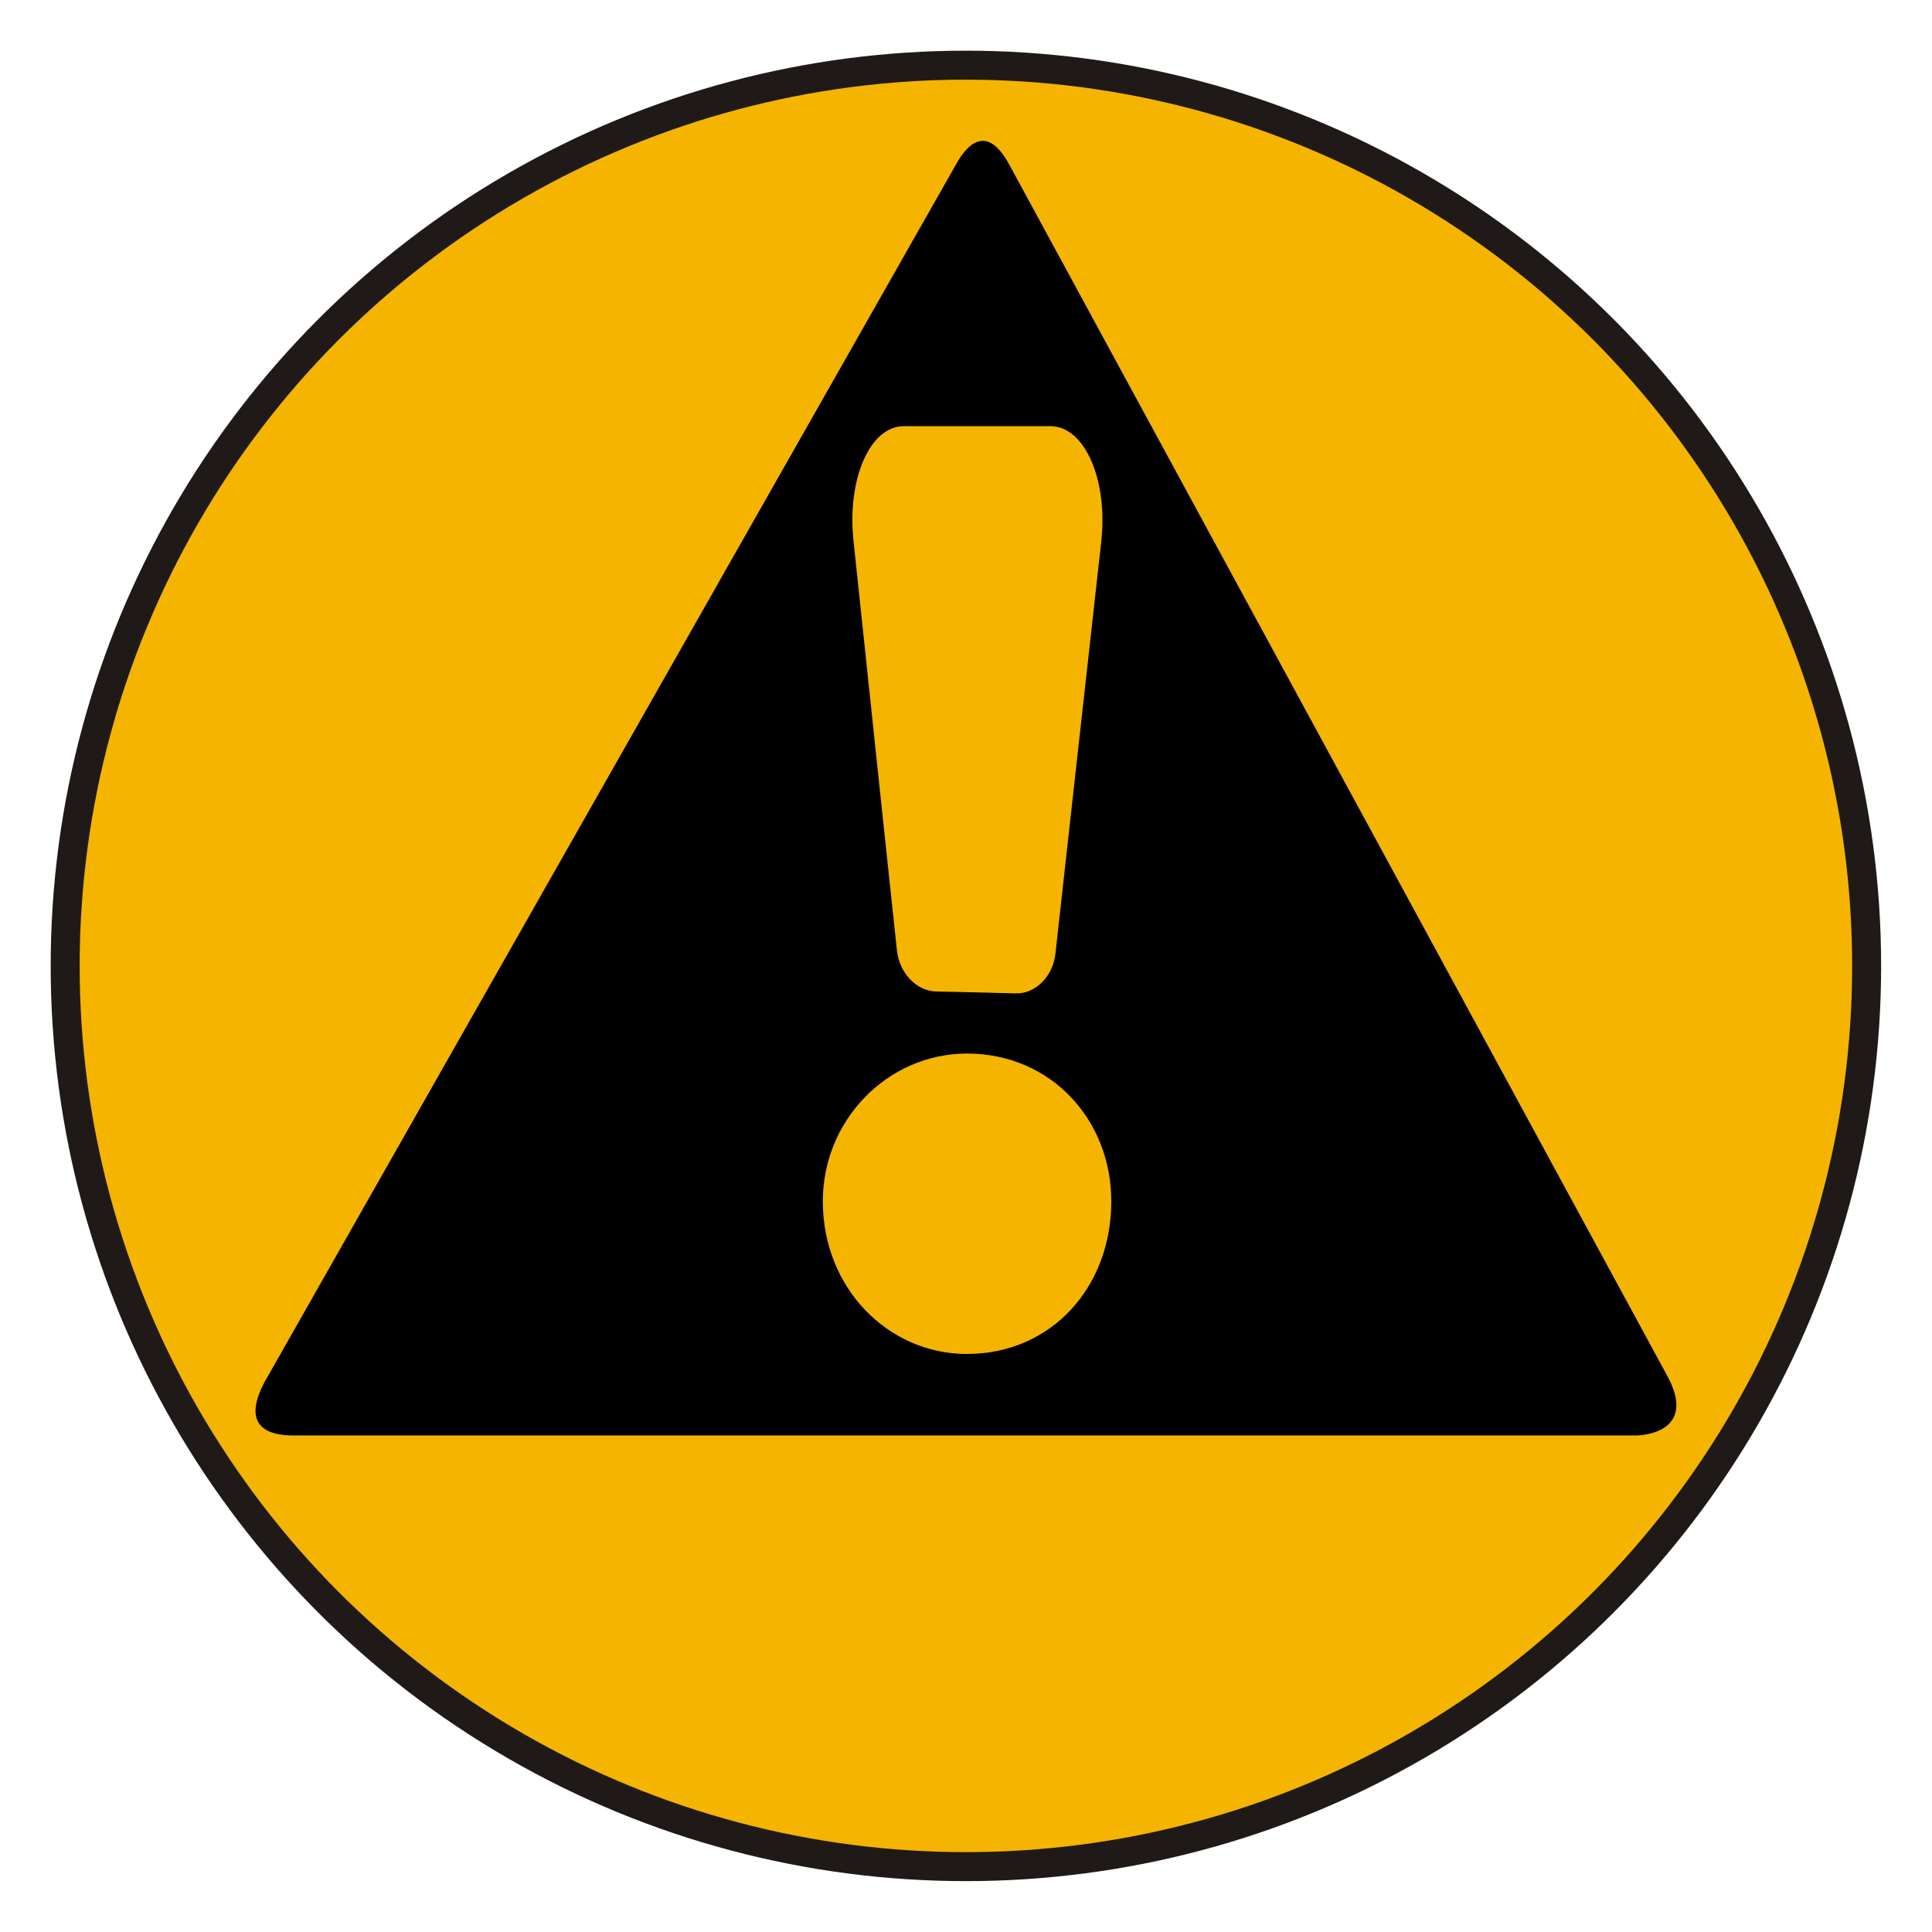 <svg xmlns="http://www.w3.org/2000/svg" width="100" height="100" viewBox="0 0 100 100" id="svg2" clip-rule="evenodd" fill-rule="evenodd" image-rendering="optimizeQuality" shape-rendering="geometricPrecision" text-rendering="geometricPrecision"><defs id="defs4"><style id="style6"><![CDATA[
    .str0 {stroke:#1F1A17;stroke-width:0.9}
    .fil1 {fill:none}
    .fil0 {fill:#AAA9A9}
    .fil2 {fill:#F5B400}
    .fil3 {fill:black}
   ]]></style></defs><g id="Warstwa_x0020_1" transform="scale(3.333)"><circle class="fil0 str0" cx="15" cy="15" r="13.763" id="circle10" fill="#aaa9a9" stroke="#1f1a17" stroke-width=".9"/><path class="fil1" id="rect12" fill="none" d="M0 0h30v30H0z"/><circle class="fil2" cx="15" cy="15" r="13.763" id="circle14" fill="#f5b400"/><path class="fil3" d="M15.67 2.55l10.213 18.8c.46.828-.258.952-.528.942h-20.8c-.27 0-.917-.057-.38-.947L14.85 2.547c.142-.256.455-.663.82.003zM14.04 6.618H16.31c.545 0 .897.85.792 1.794-.17 1.528-.312 2.813-.435 3.908l-.277 2.494c-.04.353-.314.62-.61.613l-.626-.016-.622-.014c-.295-.007-.566-.284-.603-.637l-.265-2.487-.41-3.88c-.1-.935.247-1.775.783-1.775zm.978 14.408c1.3 0 2.24-1.027 2.24-2.372 0-1.265-.94-2.293-2.24-2.293-1.23 0-2.24 1.03-2.24 2.294 0 1.345 1.01 2.372 2.24 2.372z" id="path16"/></g></svg>